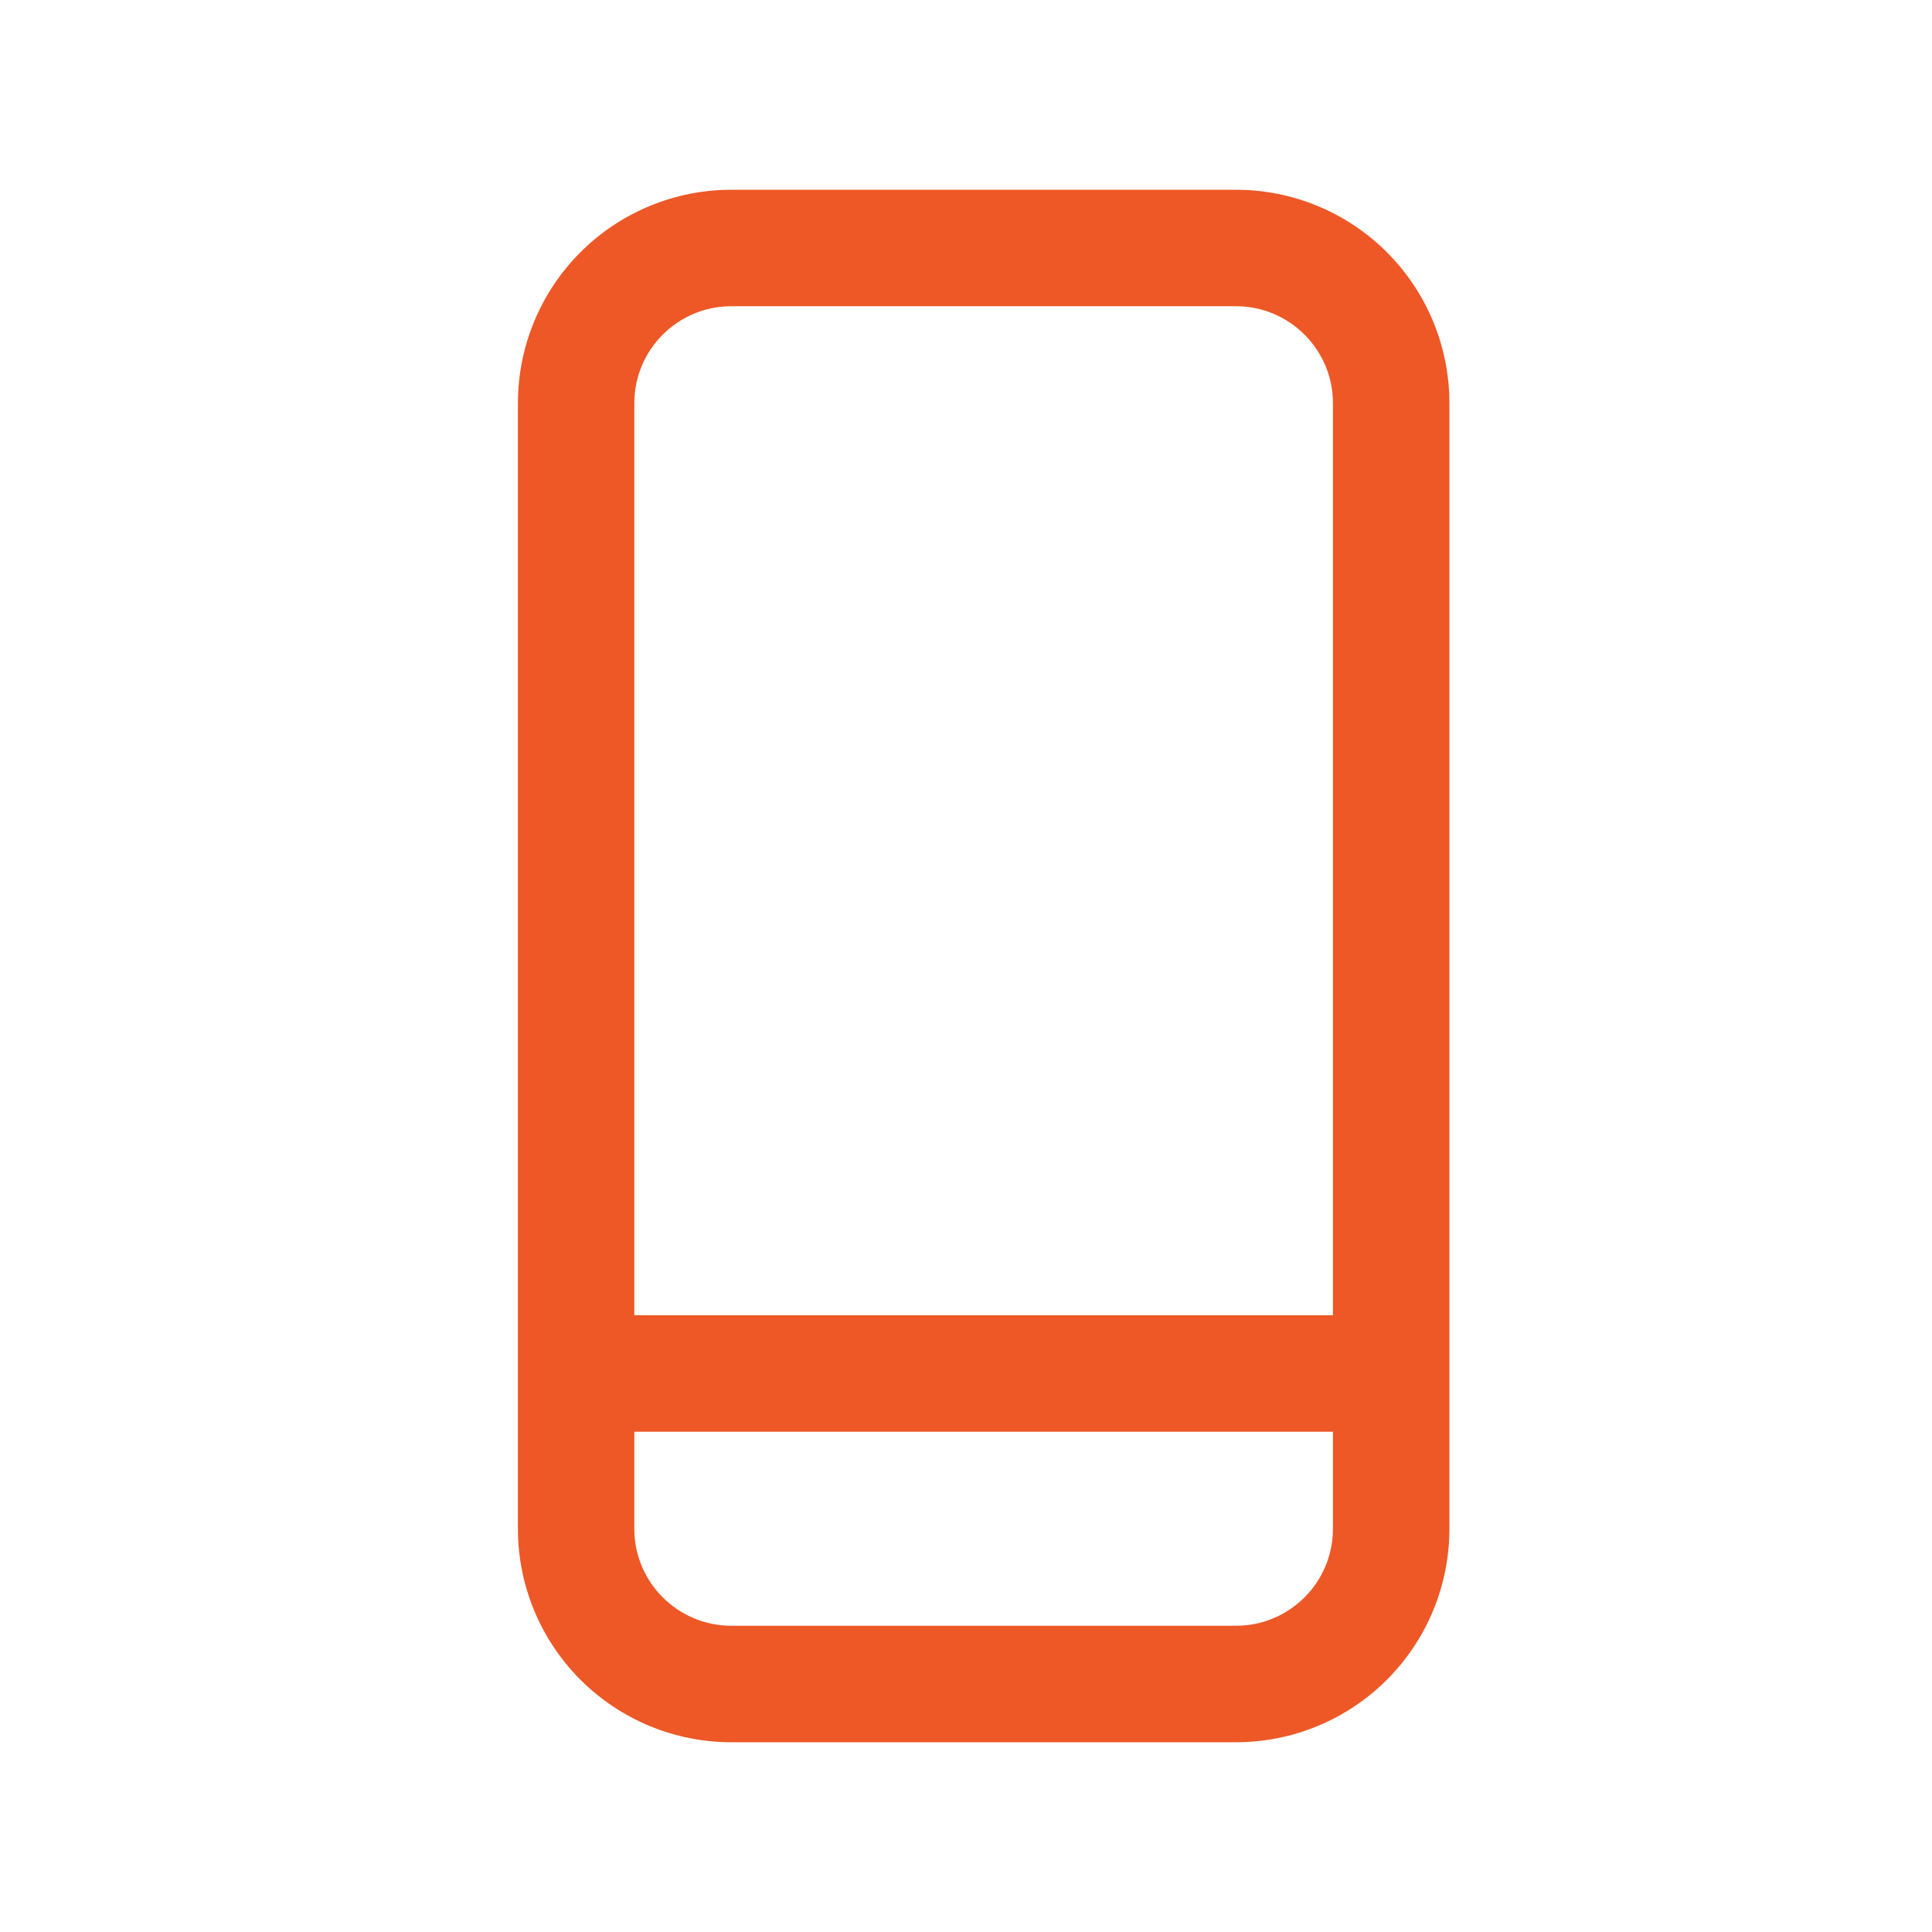 <svg width="28" height="28" viewBox="0 0 28 28" fill="none" xmlns="http://www.w3.org/2000/svg">
<path fill-rule="evenodd" clip-rule="evenodd" d="M10.6 2.75C9.779 2.75 8.992 3.076 8.412 3.656C7.832 4.236 7.506 5.023 7.506 5.844V22.156C7.506 22.977 7.832 23.764 8.412 24.344C8.699 24.631 9.04 24.859 9.416 25.015C9.791 25.17 10.193 25.25 10.6 25.25H17.912C18.733 25.25 19.52 24.924 20.1 24.344C20.68 23.764 21.006 22.977 21.006 22.156V5.844C21.006 5.023 20.68 4.236 20.1 3.656C19.52 3.076 18.733 2.75 17.912 2.75H10.6ZM19.318 19.062V5.844C19.318 5.067 18.688 4.438 17.912 4.438H10.6C9.823 4.438 9.193 5.067 9.193 5.844V19.062H19.318ZM9.193 20.75H19.318V22.156C19.318 22.933 18.688 23.562 17.912 23.562H10.6C9.823 23.562 9.193 22.933 9.193 22.156V20.75Z" fill="#ED5826"/>
</svg>
